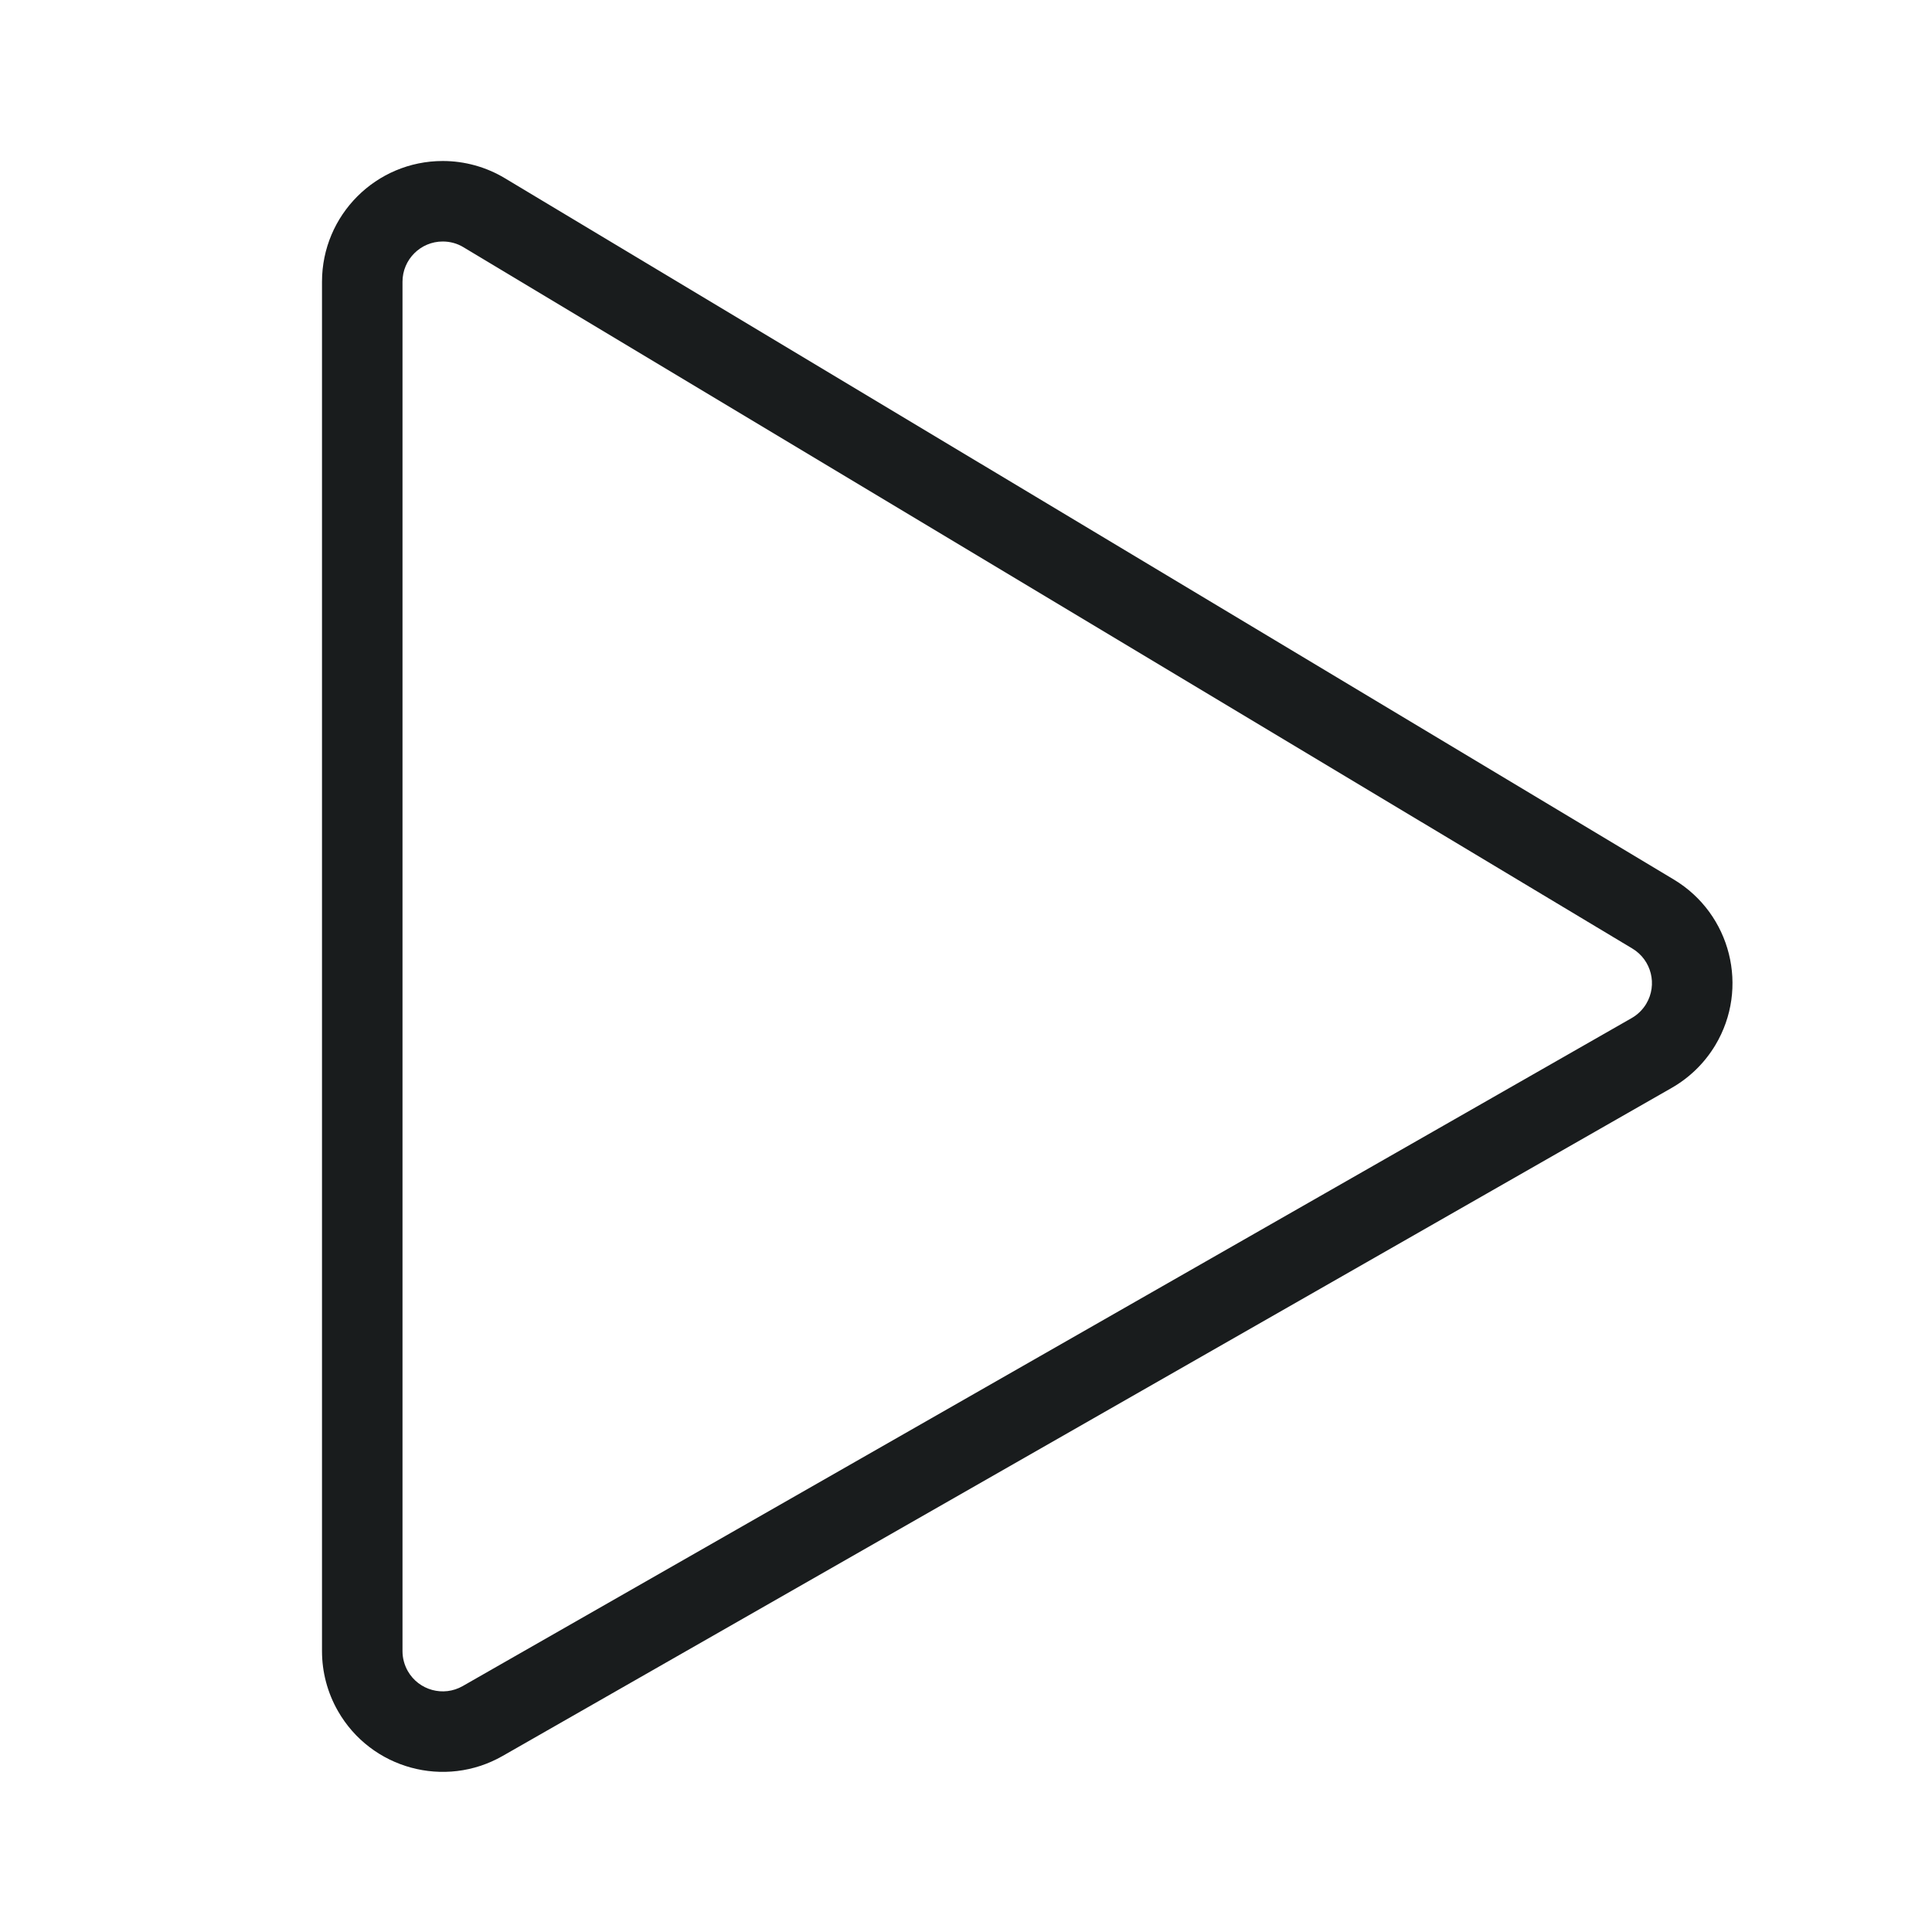 <svg width="24" height="24" viewBox="0 0 24 24" fill="none" xmlns="http://www.w3.org/2000/svg">
<path fill-rule="evenodd" clip-rule="evenodd" d="M4 3.5L4 20.511C4 20.771 4.068 21.028 4.198 21.255C4.609 21.974 5.525 22.224 6.244 21.813L20.765 13.515C20.989 13.387 21.175 13.205 21.308 12.984C21.734 12.274 21.503 11.353 20.793 10.926L6.272 2.214C6.039 2.074 5.772 2 5.5 2C4.672 2 4 2.671 4 3.5ZM5 20.511L5 3.5C5 3.224 5.224 3 5.5 3C5.591 3 5.68 3.024 5.757 3.071L20.279 11.784C20.515 11.926 20.592 12.233 20.45 12.47C20.406 12.543 20.344 12.604 20.269 12.647L5.748 20.945C5.508 21.082 5.203 20.998 5.066 20.759C5.023 20.683 5 20.598 5 20.511Z" fill="#191C1D"/>
</svg>
